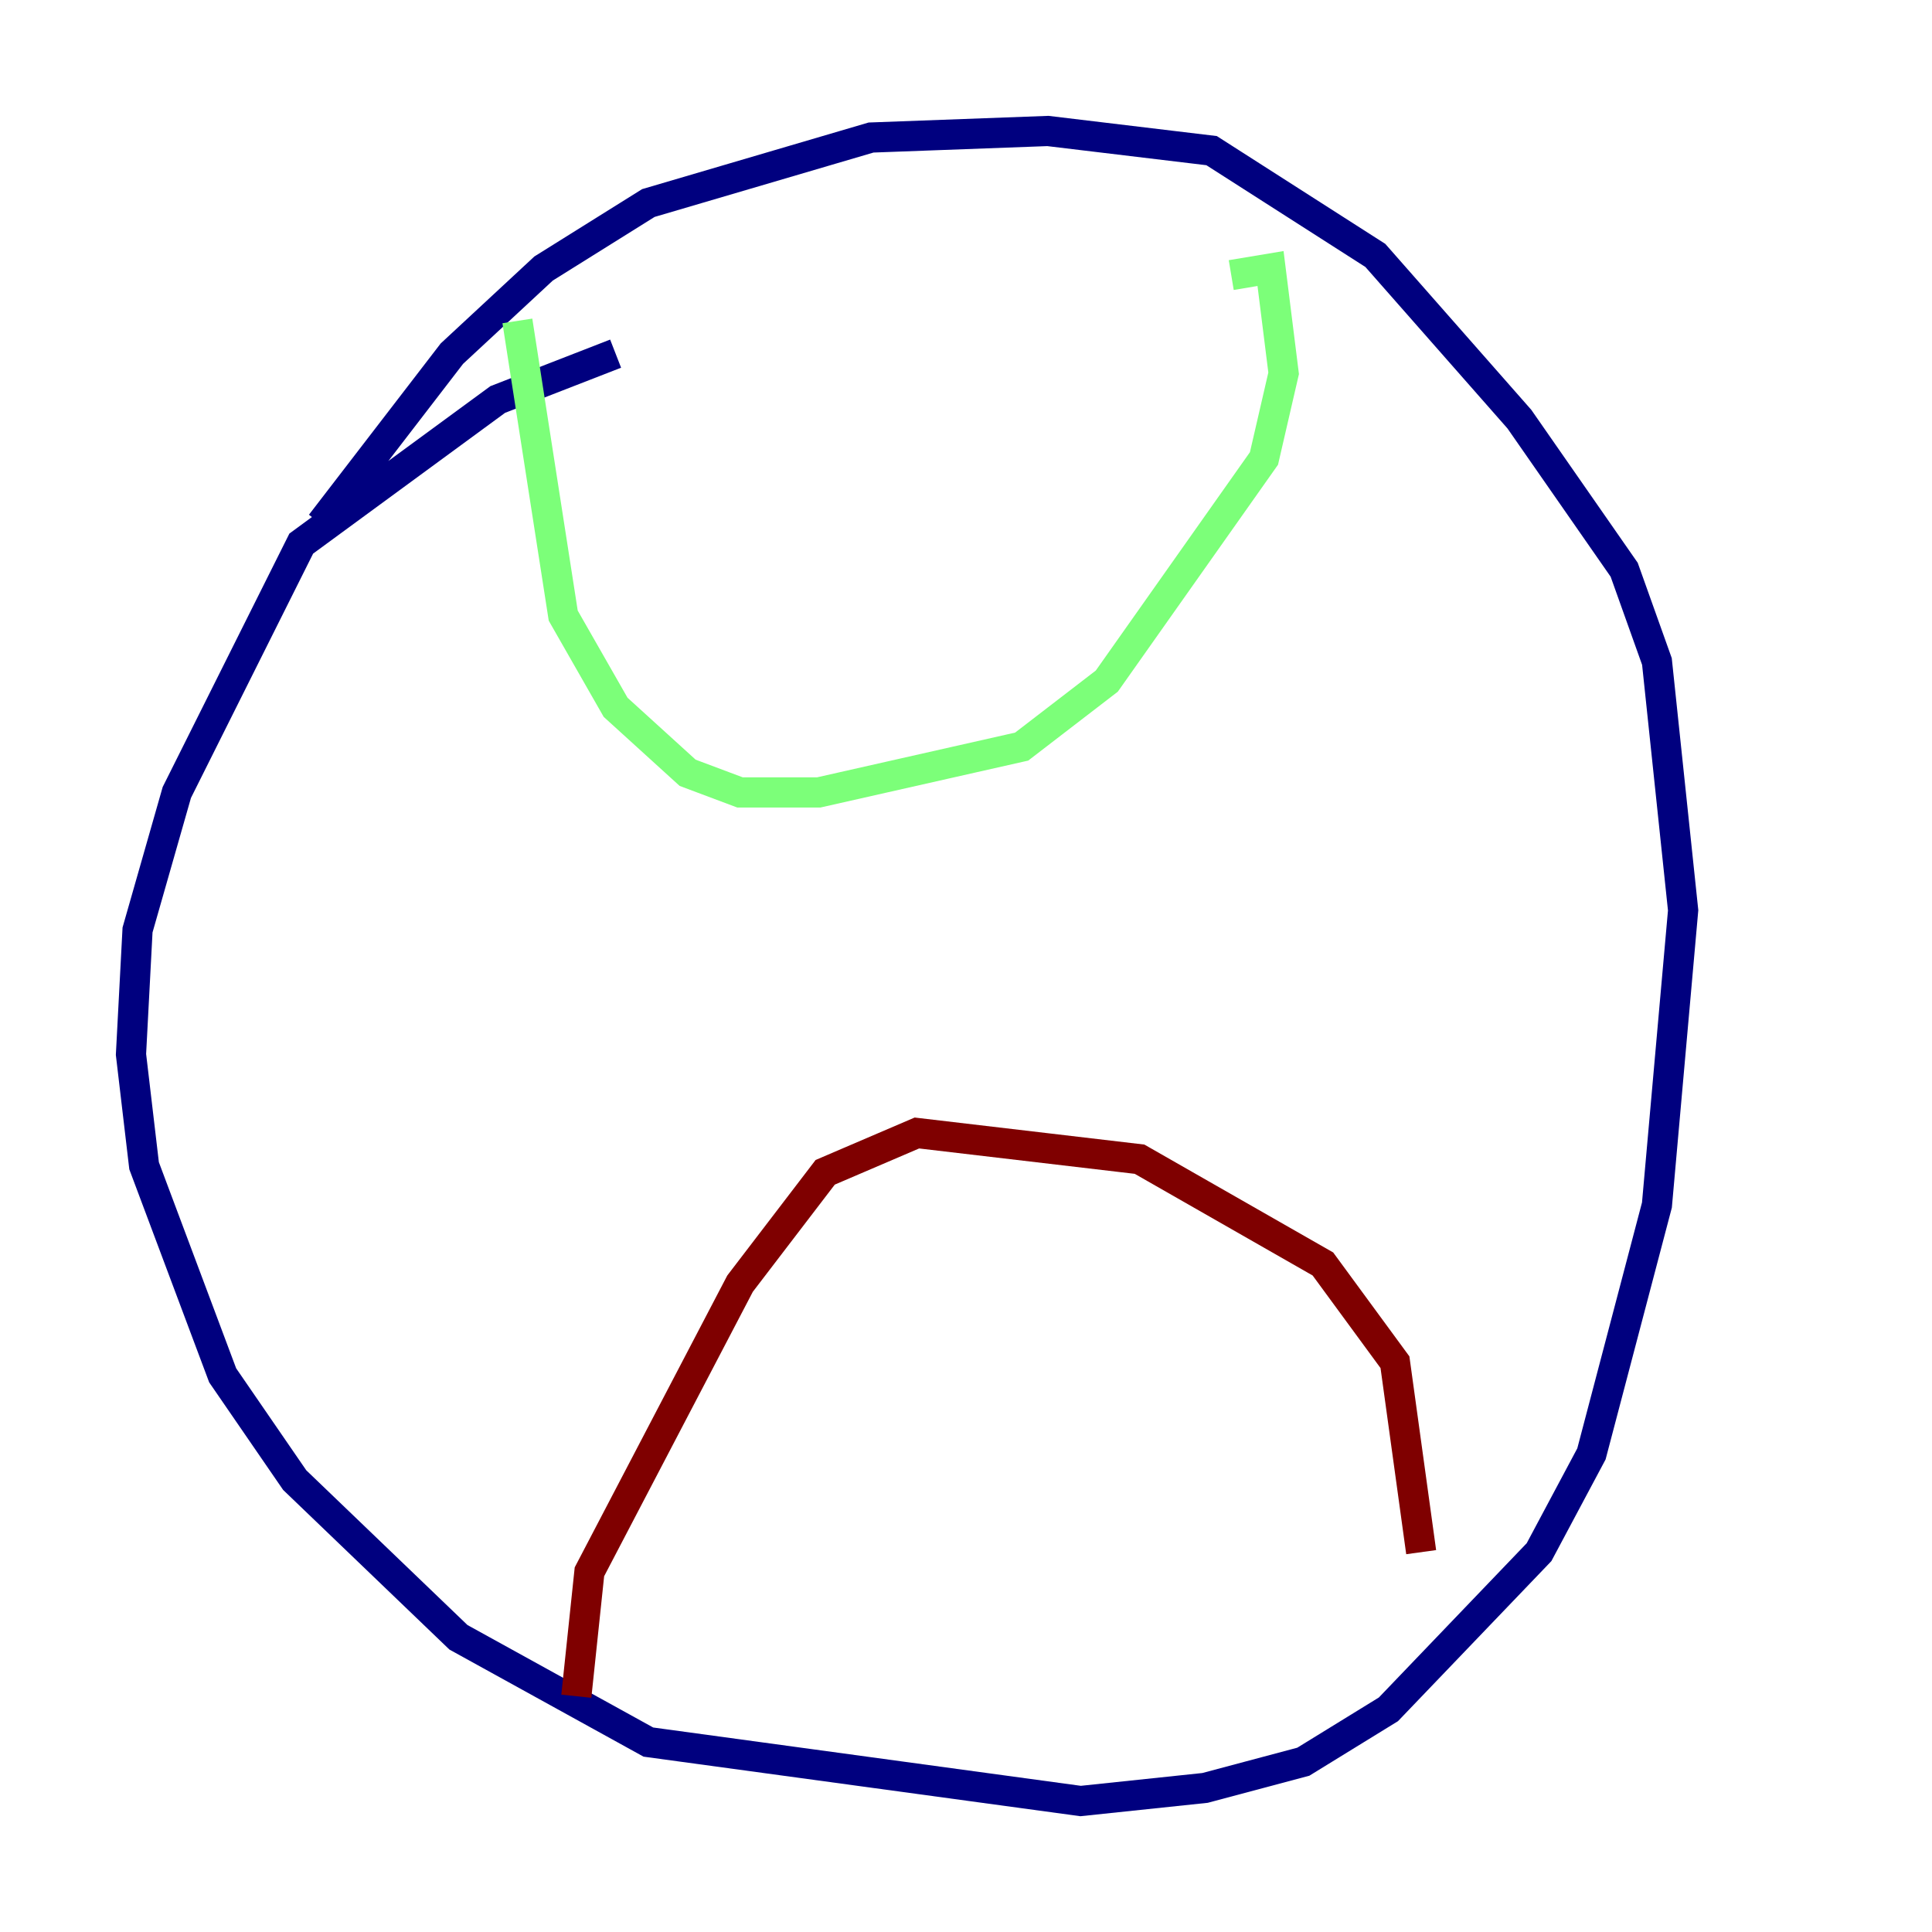<?xml version="1.0" encoding="utf-8" ?>
<svg baseProfile="tiny" height="128" version="1.2" viewBox="0,0,128,128" width="128" xmlns="http://www.w3.org/2000/svg" xmlns:ev="http://www.w3.org/2001/xml-events" xmlns:xlink="http://www.w3.org/1999/xlink"><defs /><polyline fill="none" points="40.786,23.43 32.976,26.468 19.959,36.014 11.715,52.502 9.112,61.614 8.678,69.858 9.546,77.234 14.752,91.119 19.525,98.061 30.373,108.475 42.956,115.417 71.593,119.322 79.837,118.454 86.346,116.719 91.986,113.248 101.966,102.834 105.437,96.325 109.776,79.837 111.512,60.312 109.776,43.824 107.607,37.749 100.664,27.77 91.119,16.922 80.271,9.98 69.424,8.678 57.709,9.112 42.956,13.451 36.014,17.79 29.939,23.43 21.261,34.712" stroke="#00007f" stroke-width="2" /><polyline fill="none" points="34.278,21.261 37.315,40.786 40.786,46.861 45.559,51.2 49.031,52.502 54.237,52.502 67.688,49.464 73.329,45.125 83.742,30.373 85.044,24.732 84.176,17.79 81.573,18.224" stroke="#7cff79" stroke-width="2" /><polyline fill="none" points="38.183,112.38 39.051,104.136 49.031,85.044 54.671,77.668 60.746,75.064 75.498,76.8 87.647,83.742 92.42,90.251 94.156,102.834" stroke="#7f0000" stroke-width="2" /></svg>